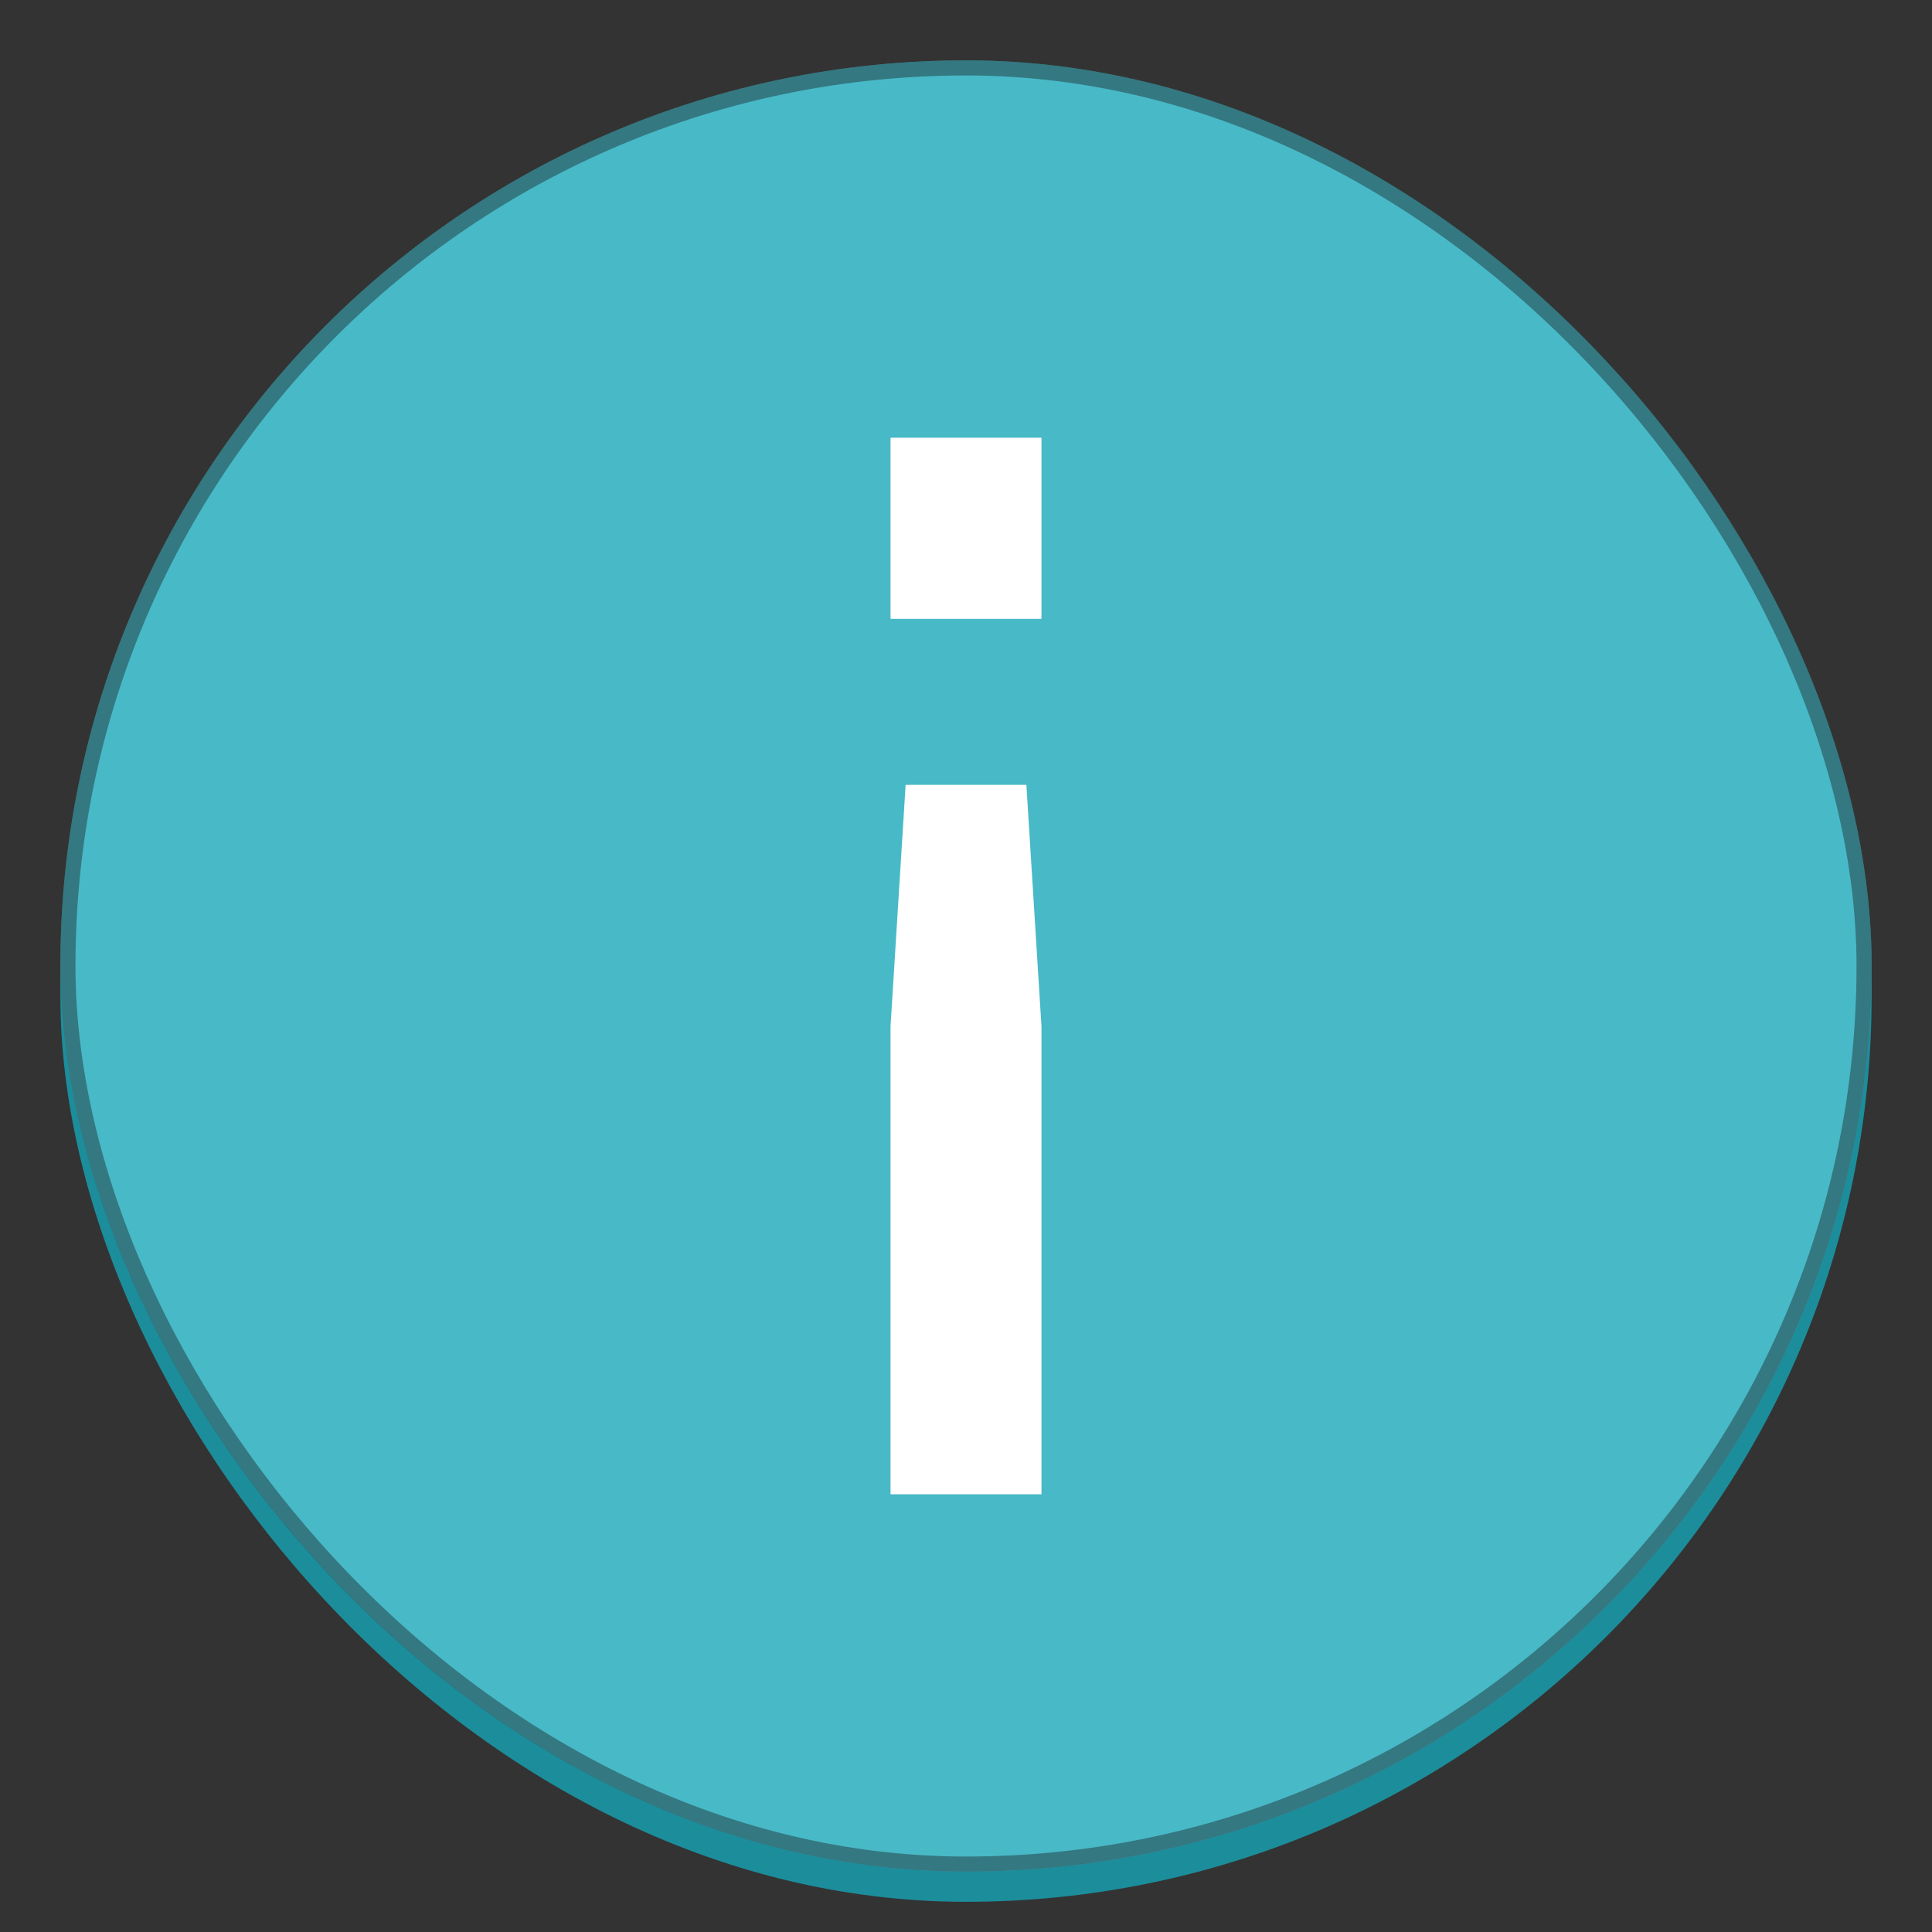 <svg version="1.0" viewBox="0 0 128 128" xmlns="http://www.w3.org/2000/svg"><rect x="0" y="0" width="128" height="128" fill="#333333" stroke="none"/><g transform="translate(-312 -156)"><rect x="316" y="162" width="120" height="120" ry="60" fill="#1c8d9b"/><rect x="316" y="160" width="120" height="120" ry="60" fill="#48b9c7"/><rect x="316.5" y="160.5" width="119" height="119" ry="59.5" fill="none" stroke="#161616" stroke-linecap="round" stroke-linejoin="round" stroke-opacity=".392"/><path d="M371 197h10v-12h-10zm0 58h10v-31l-1-16h-8l-1 16z" fill="#fff" aria-label="!"/></g></svg>